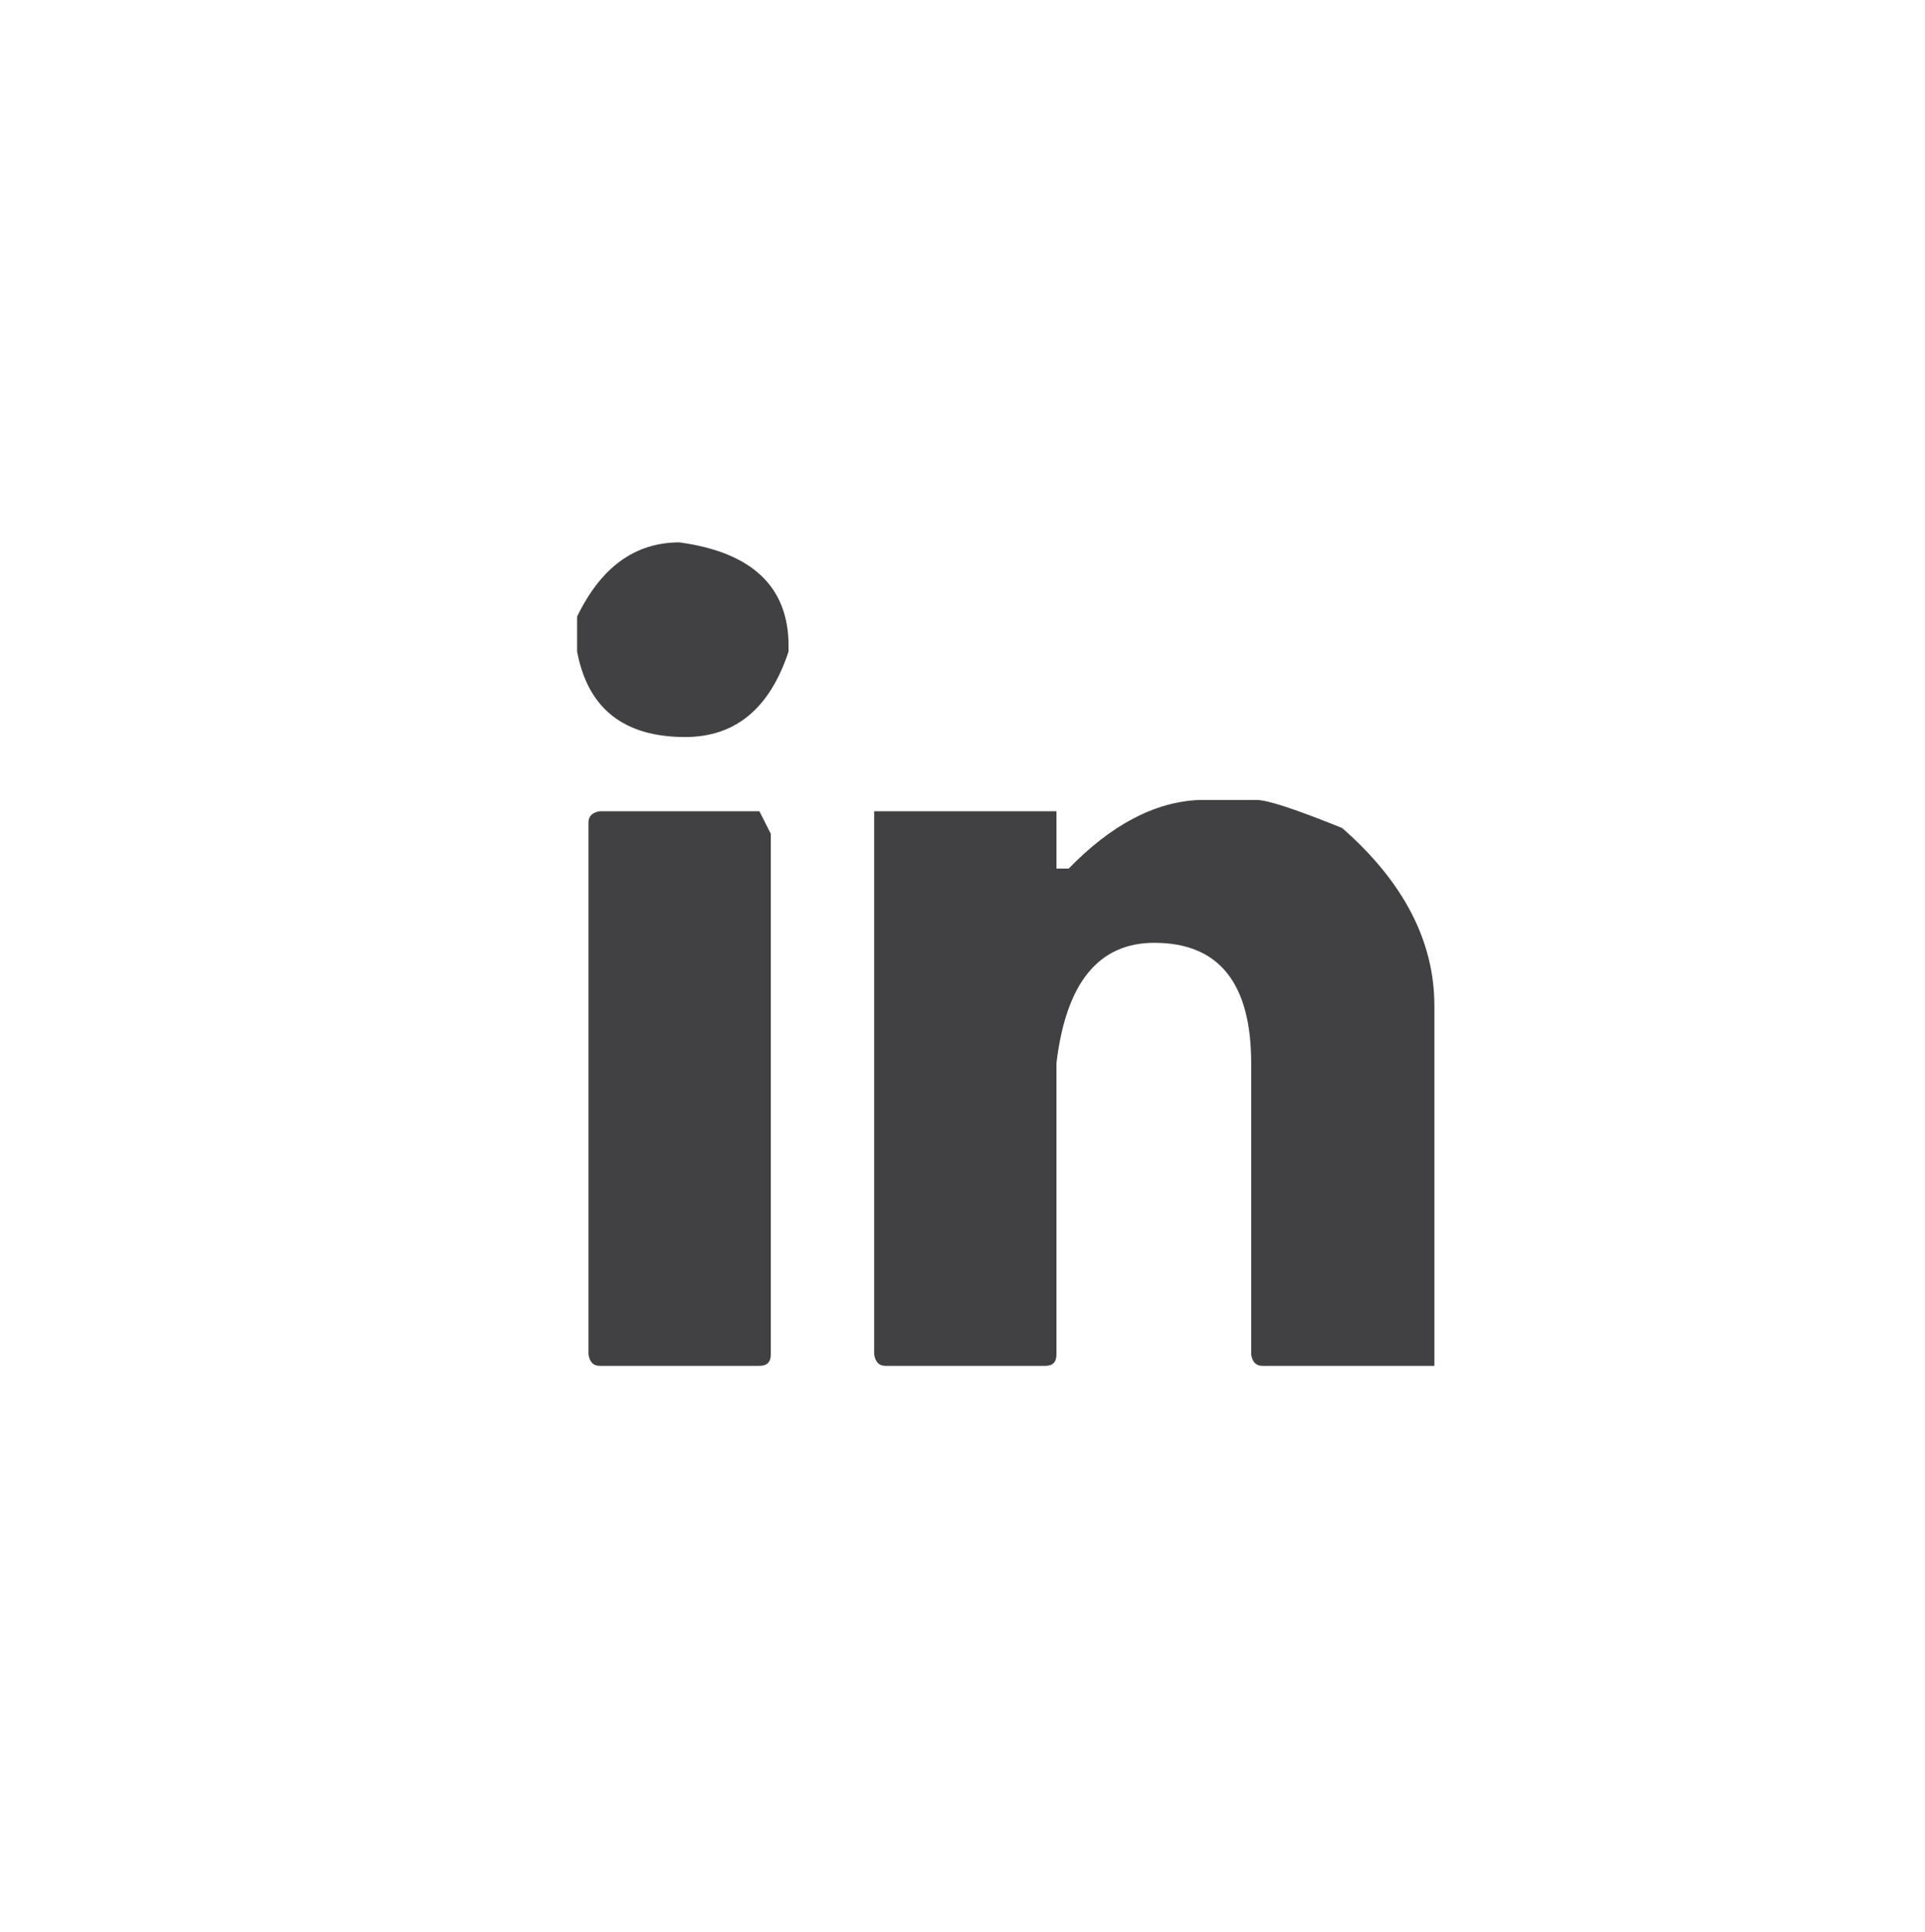 <?xml version="1.0" encoding="utf-8"?>
<!-- Generator: Adobe Illustrator 16.0.3, SVG Export Plug-In . SVG Version: 6.00 Build 0)  -->
<!DOCTYPE svg PUBLIC "-//W3C//DTD SVG 1.1//EN" "http://www.w3.org/Graphics/SVG/1.1/DTD/svg11.dtd">
<svg version="1.1" id="Layer_1" xmlns="http://www.w3.org/2000/svg" xmlns:xlink="http://www.w3.org/1999/xlink" x="0px" y="0px"
	 width="44.604px" height="44.759px" viewBox="0 0 44.604 44.759" enable-background="new 0 0 44.604 44.759" xml:space="preserve">
<path fill="#414042" d="M13.372,14.287v0.807c0.247,1.322,1.083,1.983,2.504,1.983c1.162,0,1.962-0.661,2.396-1.983v-0.13
	c0-1.367-0.844-2.166-2.527-2.397C14.715,12.567,13.926,13.139,13.372,14.287z M13.636,19.056v12.326
	c0.028,0.179,0.113,0.265,0.26,0.265h3.7c0.177,0,0.264-0.086,0.264-0.265V19.318l-0.264-0.521h-3.7
	C13.721,18.825,13.636,18.914,13.636,19.056z M24.763,20.125h-0.284v-1.328h-4.224v12.585c0.028,0.179,0.115,0.265,0.262,0.265
	h3.703c0.174,0,0.259-0.086,0.259-0.265v-6.749c0.221-1.857,0.975-2.788,2.267-2.788c1.496,0,2.245,0.931,2.245,2.788v6.749
	c0.027,0.179,0.114,0.265,0.26,0.265h3.985v-8.342c0-1.495-0.71-2.868-2.136-4.119c-1.072-0.434-1.732-0.651-1.979-0.651h-1.331
	C26.759,18.578,25.75,19.109,24.763,20.125z"/>
</svg>
